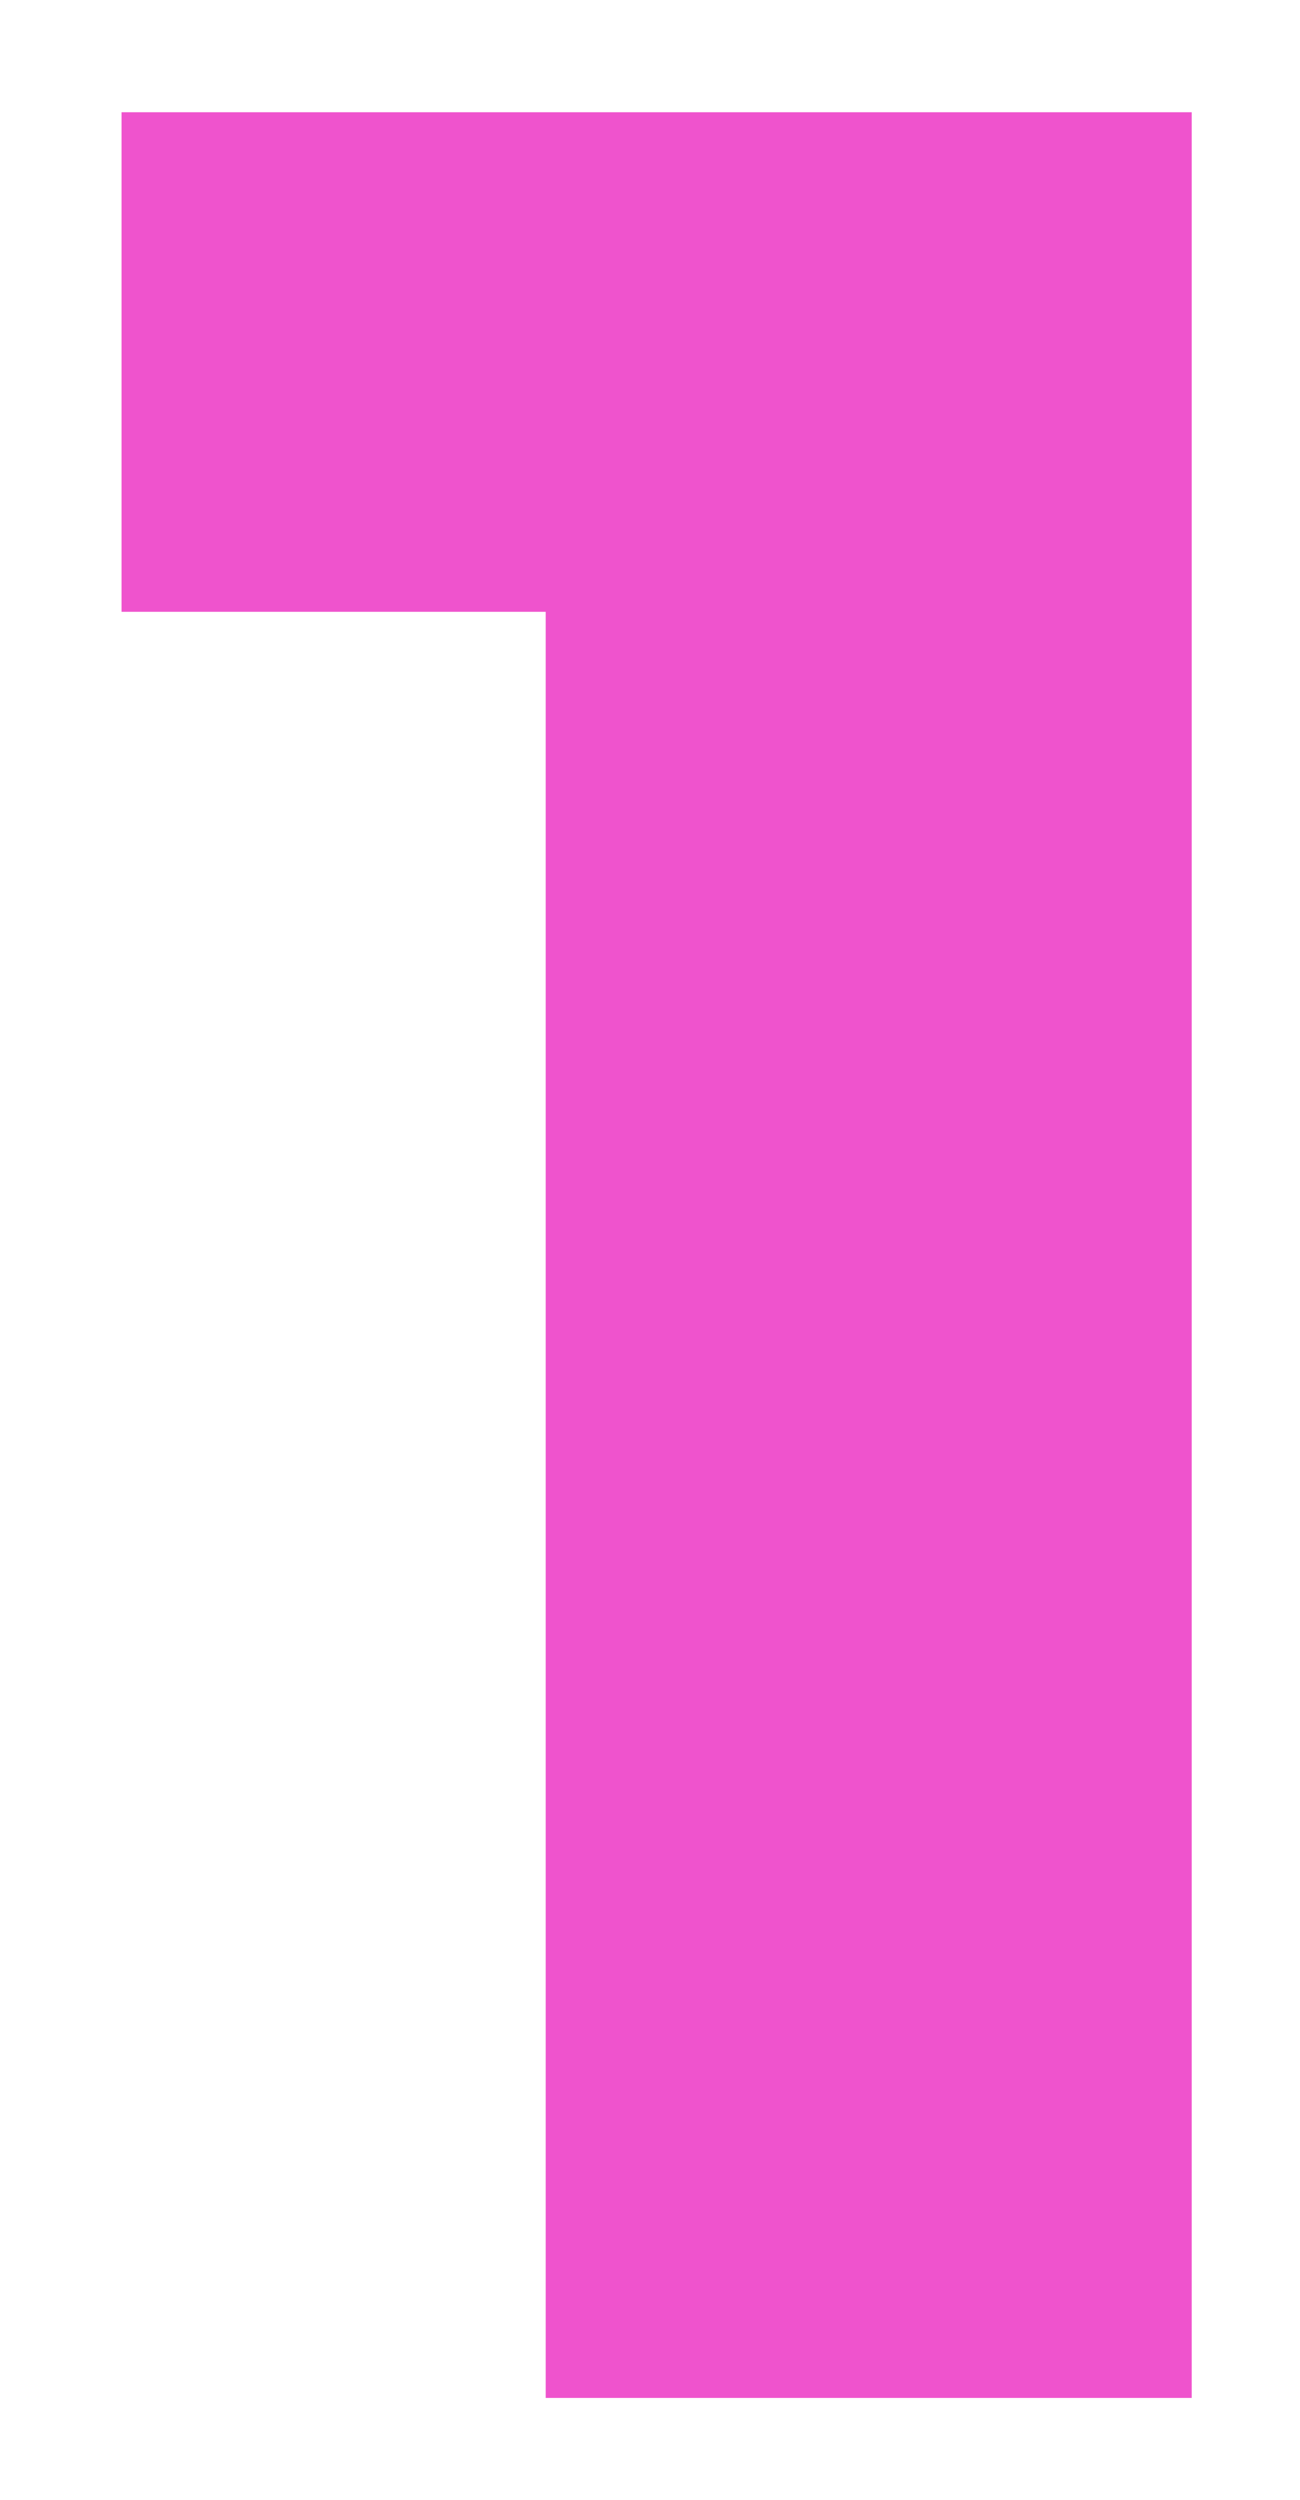 <svg width="51" height="98" viewBox="0 0 51 98" fill="none" xmlns="http://www.w3.org/2000/svg">
<g filter="url(#filter0_d_999_11565)">
<path d="M21.408 90V9.488L32.288 19.984H4.768V0.4H46.752V90H21.408Z" fill="#EF53CD"/>
</g>
<defs>
<filter id="filter0_d_999_11565" x="0.768" y="0.4" width="49.984" height="97.6" filterUnits="userSpaceOnUse" color-interpolation-filters="sRGB">
<feFlood flood-opacity="0" result="BackgroundImageFix"/>
<feColorMatrix in="SourceAlpha" type="matrix" values="0 0 0 0 0 0 0 0 0 0 0 0 0 0 0 0 0 0 127 0" result="hardAlpha"/>
<feOffset dy="4"/>
<feGaussianBlur stdDeviation="2"/>
<feComposite in2="hardAlpha" operator="out"/>
<feColorMatrix type="matrix" values="0 0 0 0 0 0 0 0 0 0 0 0 0 0 0 0 0 0 0.25 0"/>
<feBlend mode="normal" in2="BackgroundImageFix" result="effect1_dropShadow_999_11565"/>
<feBlend mode="normal" in="SourceGraphic" in2="effect1_dropShadow_999_11565" result="shape"/>
</filter>
</defs>
</svg>
